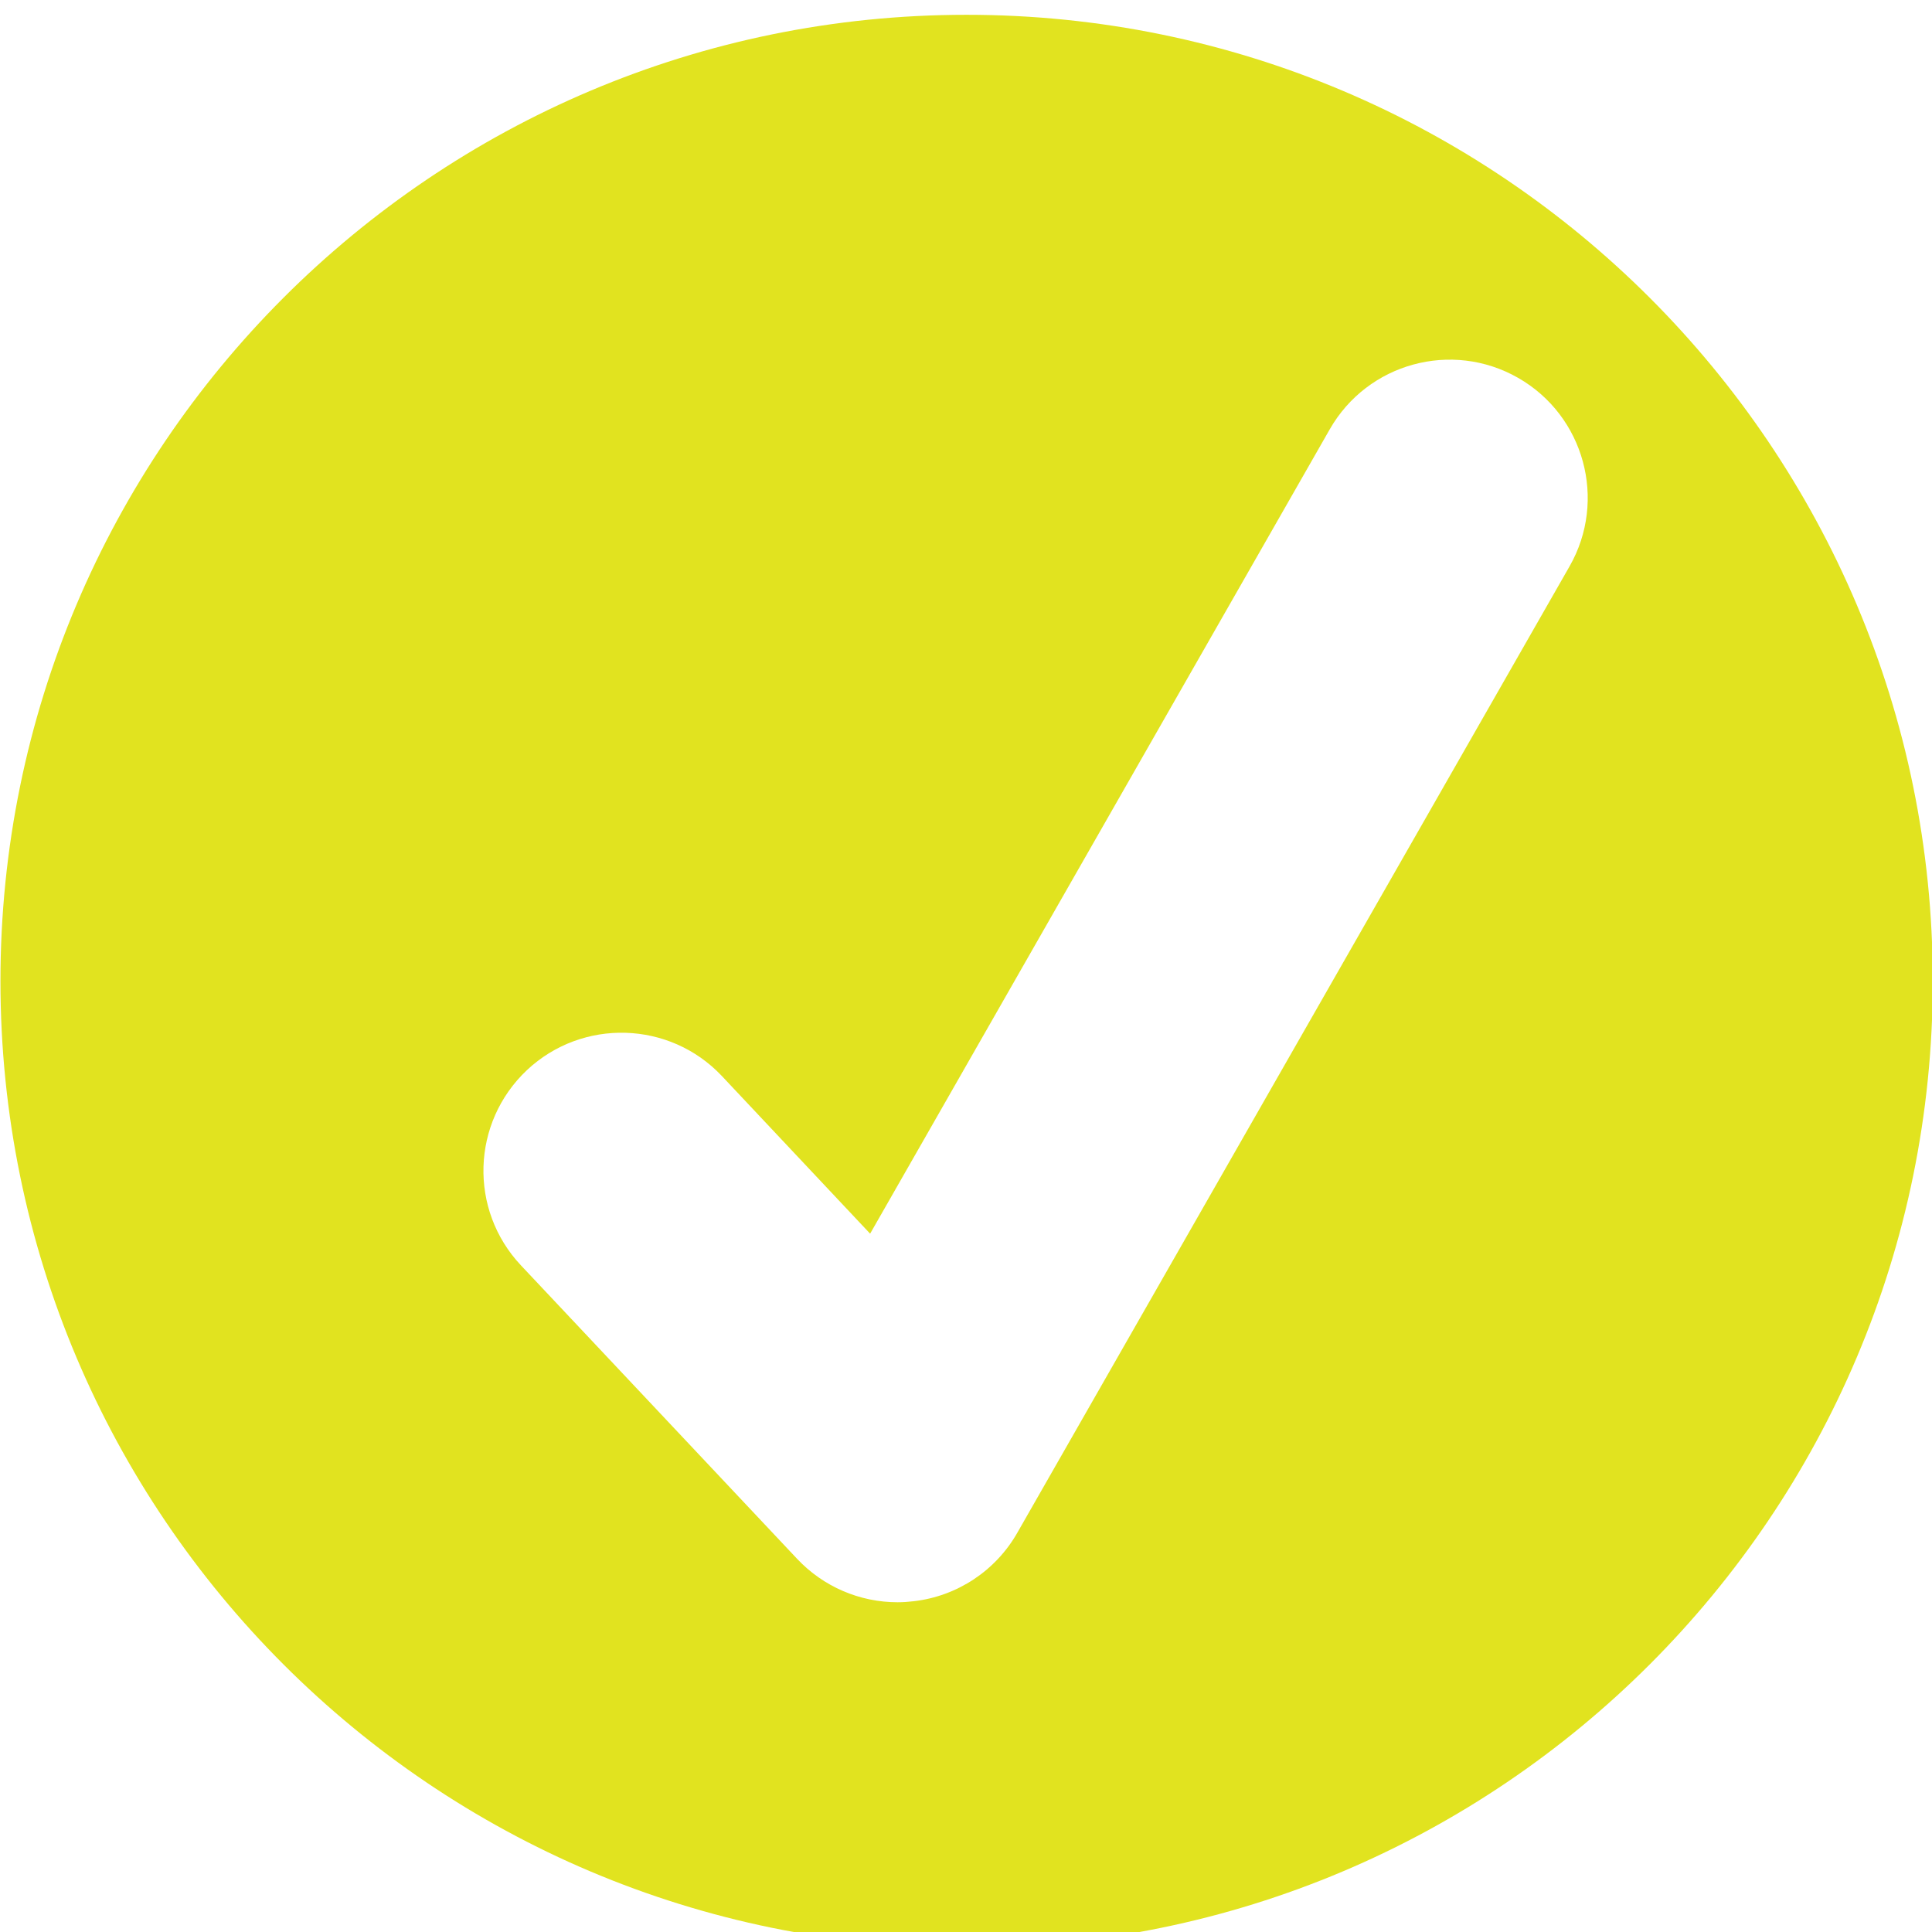 <?xml version="1.0" encoding="UTF-8" standalone="no"?>
<!-- Created with Inkscape (http://www.inkscape.org/) -->

<svg
   xmlns:dc="http://purl.org/dc/elements/1.1/"
   xmlns:cc="http://creativecommons.org/ns#"
   xmlns:rdf="http://www.w3.org/1999/02/22-rdf-syntax-ns#"
   xmlns:svg="http://www.w3.org/2000/svg"
   xmlns="http://www.w3.org/2000/svg"
   xmlns:sodipodi="http://sodipodi.sourceforge.net/DTD/sodipodi-0.dtd"
   xmlns:inkscape="http://www.inkscape.org/namespaces/inkscape"
   width="18mm"
   height="18mm"
   viewBox="0 0 18 18"
   version="1.1"
   id="svg6122"
   inkscape:version="0.92.1 r15371"
   sodipodi:docname="tick.svg">
  <defs
     id="defs6116" />
  <sodipodi:namedview
     id="base"
     pagecolor="#ffffff"
     bordercolor="#666666"
     borderopacity="1.0"
     inkscape:pageopacity="0.0"
     inkscape:pageshadow="2"
     inkscape:zoom="5.6568542"
     inkscape:cx="14.508145"
     inkscape:cy="69.936277"
     inkscape:document-units="mm"
     inkscape:current-layer="layer1"
     showgrid="false"
     inkscape:window-width="1920"
     inkscape:window-height="1017"
     inkscape:window-x="1912"
     inkscape:window-y="-8"
     inkscape:window-maximized="1" />
  <g
     inkscape:label="Layer 1"
     inkscape:groupmode="layer"
     id="layer1"
     transform="translate(-62.558,-104.163)">
    <g
       id="g24578"
       transform="matrix(0.742,0,0,0.872,40.806,-313.027)">
      <path
         style="fill:#e1e31f"
         id="path24580"
         inkscape:connector-curvature="0"
         d="m 49.023,484.48 -6.933,10.324 c -0.271,0.406 -0.754,0.679 -1.301,0.733 -0.068,0.007 -0.136,0.011 -0.203,0.011 -0.476,0 -0.933,-0.166 -1.263,-0.465 l -3.466,-3.134 c -0.657,-0.594 -0.623,-1.526 0.074,-2.086 0.697,-0.557 1.794,-0.529 2.449,0.063 l 1.861,1.684 5.771,-8.594 c 0.475,-0.708 1.534,-0.954 2.365,-0.55 0.831,0.404 1.121,1.307 0.646,2.014 m -7.571,-5.893 c -6.699,0 -12.131,4.622 -12.131,10.324 0,5.702 5.432,10.325 12.131,10.325 6.7,0 12.132,-4.623 12.132,-10.325 0,-5.702 -5.432,-10.324 -12.132,-10.324" />
    </g>
  </g>
</svg>
